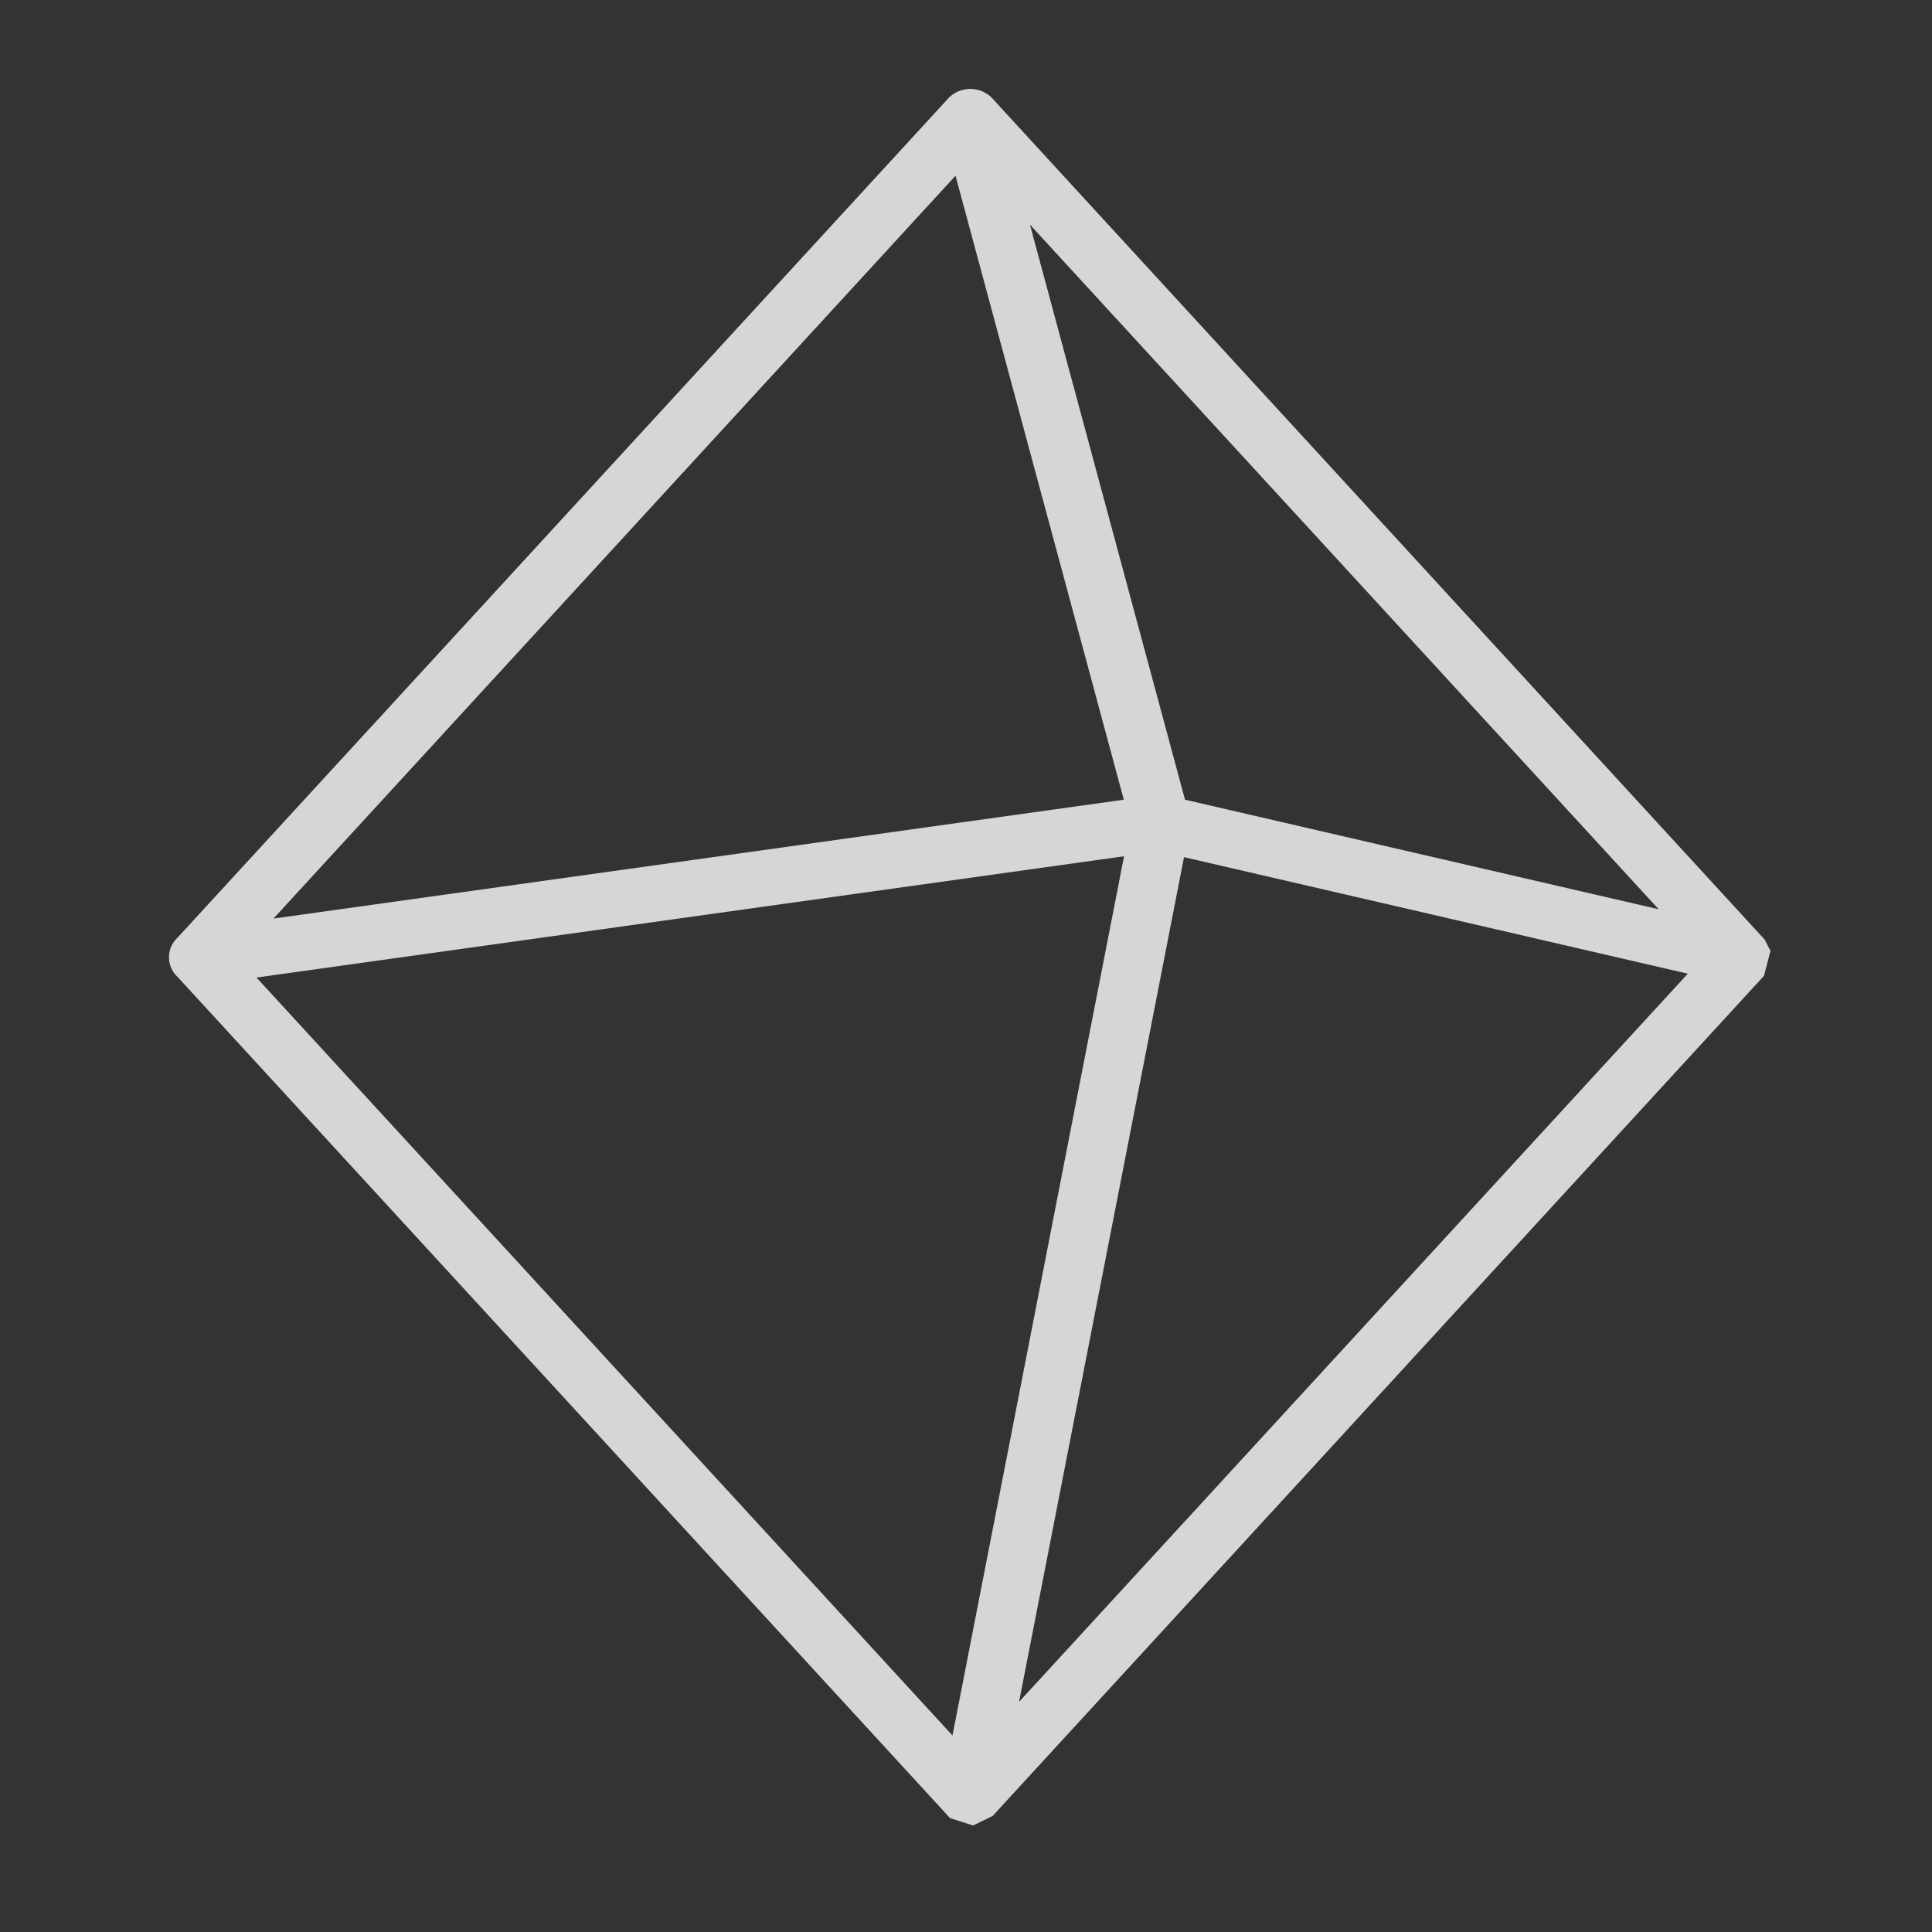 <svg xmlns="http://www.w3.org/2000/svg" width="66" height="66" viewBox="0 0 66 66"><rect x="0" y="0" width="66" height="66" fill="#333333" stroke="none"/><g transform="translate(3550 1379)"><path d="M0,0H66V66H0Z" transform="translate(-3550 -1379)" fill="none"/><path d="M39.337,5.765,65.66,34.435l.2.387-.223.852-26.35,28.7-.668.325-.787-.252L11.441,35.708a.914.914,0,0,1,0-1.337L37.715,5.76a1.046,1.046,0,0,1,1.623.005ZM63.035,35.6l-17.21-3.98L40.189,60.477ZM43.776,31.589,14.139,35.733,37.915,61.625ZM14.719,33.718l29.049-4.061L38.019,8.341Zm31.14-4.061L62.04,33.4,40.561,10.011Z" transform="translate(-3555.377 -1381.338)" fill="#fff" fill-rule="evenodd" opacity="0.8"/></g></svg>